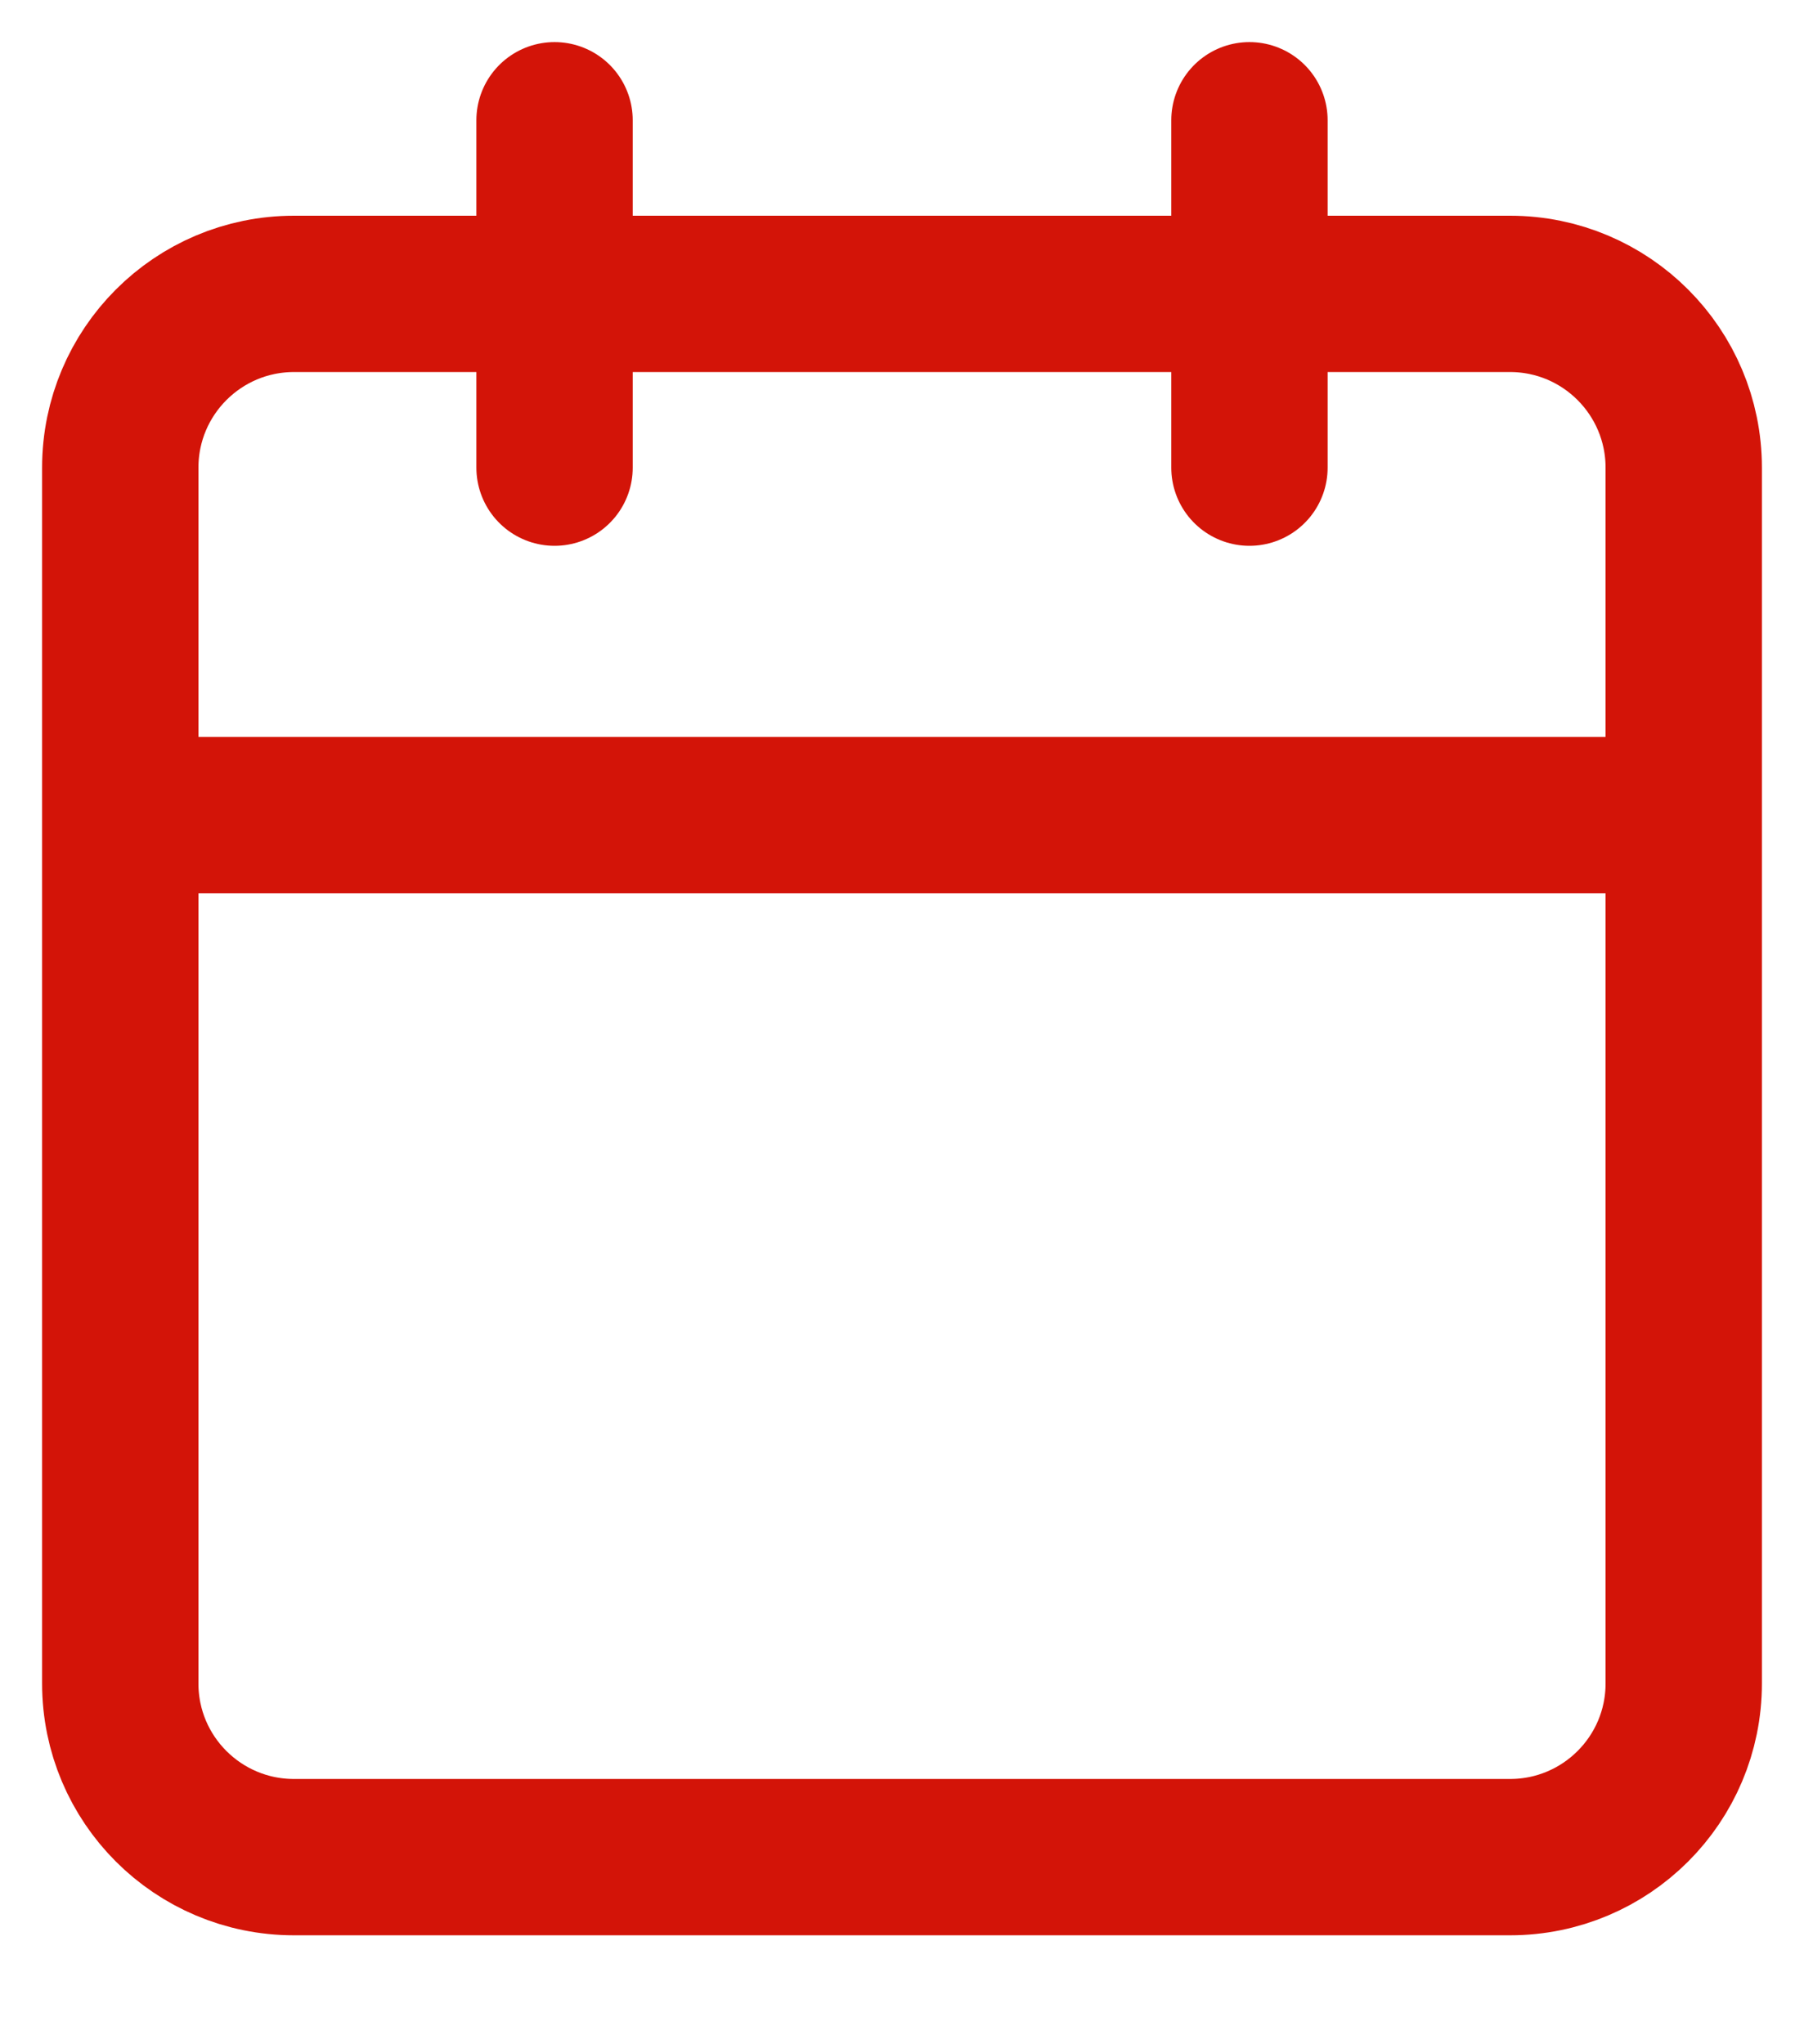 <svg width="15" height="17" viewBox="0 0 15 17" fill="none" xmlns="http://www.w3.org/2000/svg">
<path id="Vector" d="M10.389 1V3.889M4.611 1V3.889M1 6.778H14M2.444 2.444H12.556C13.353 2.444 14 3.091 14 3.889V14C14 14.798 13.353 15.444 12.556 15.444H2.444C1.647 15.444 1 14.798 1 14V3.889C1 3.091 1.647 2.444 2.444 2.444Z" stroke="#D31408" stroke-width="1.3" stroke-linecap="round" stroke-linejoin="round"/>
</svg>
